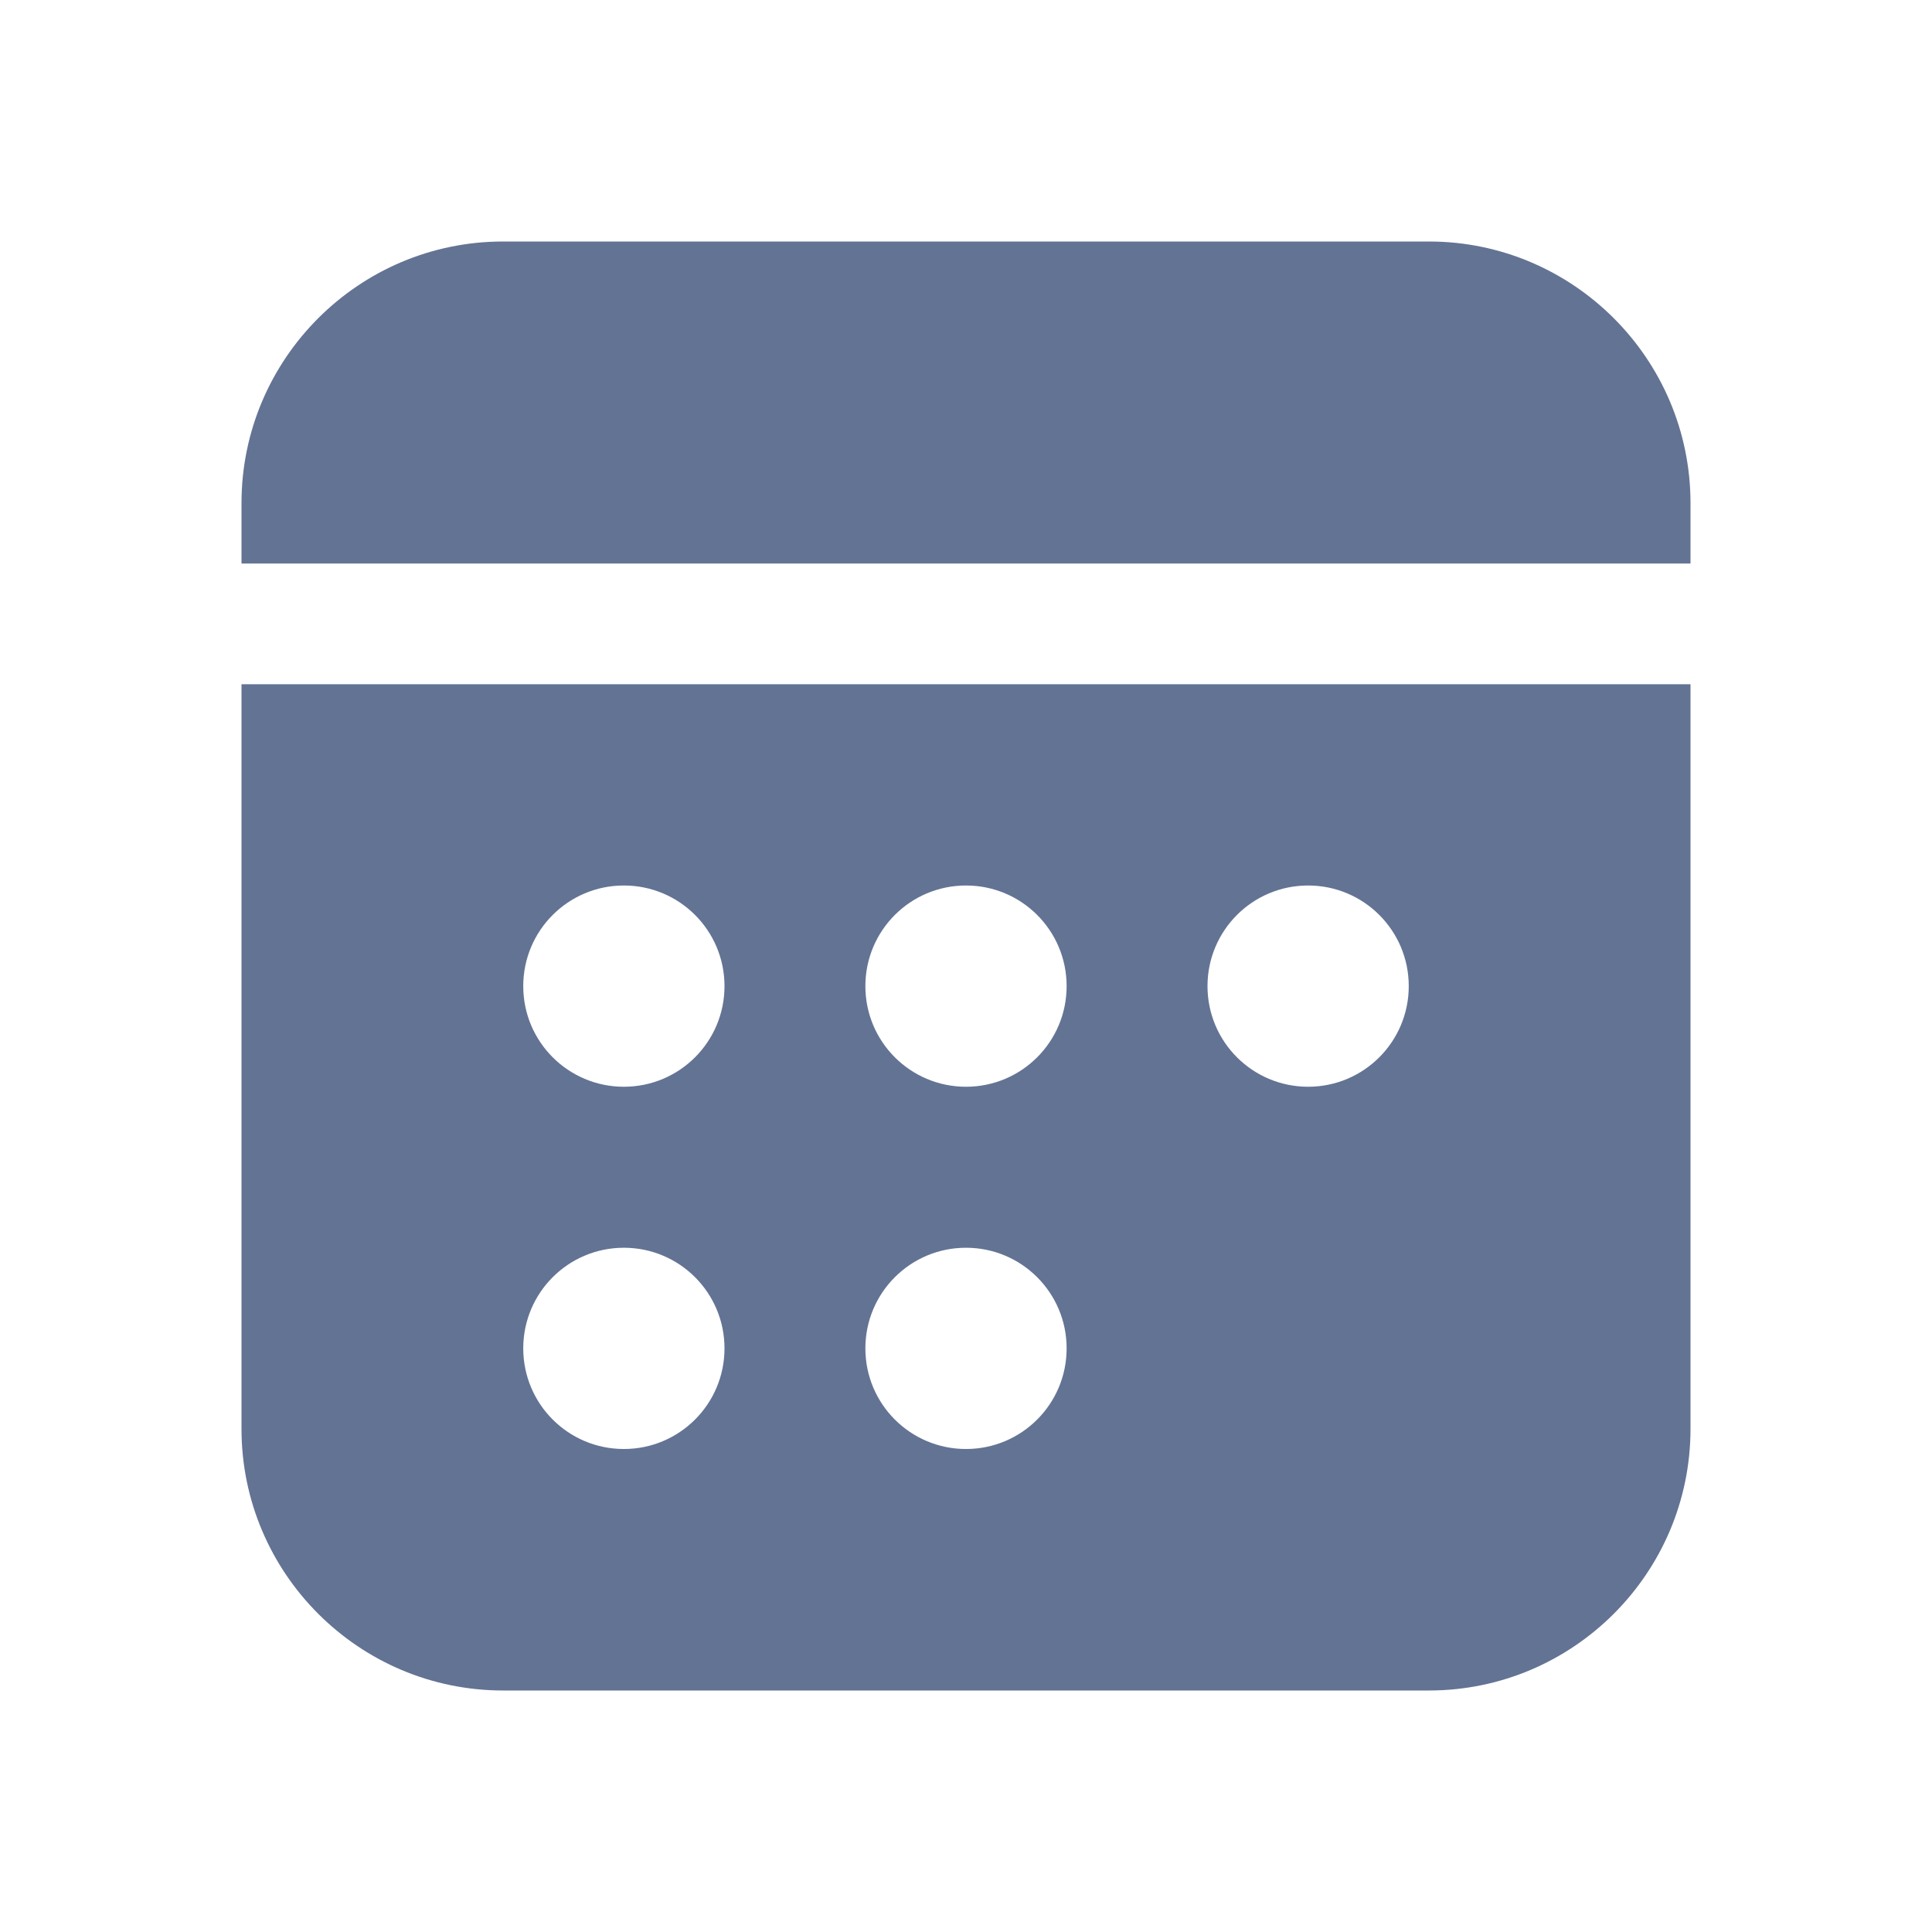 <svg width="24" height="24" viewBox="0 0 24 24" fill="none" xmlns="http://www.w3.org/2000/svg">
<g id="Calendar">
<path id="Vector" d="M21 7V6.25C21 4.458 19.542 3 17.75 3H6.25C4.458 3 3 4.458 3 6.25V7H21ZM3 8.5V17.75C3 19.542 4.458 21 6.25 21H17.75C19.542 21 21 19.542 21 17.75V8.5H3ZM7.75 18C7.059 18 6.5 17.441 6.5 16.75C6.5 16.059 7.059 15.5 7.75 15.5C8.441 15.5 9 16.059 9 16.75C9 17.441 8.441 18 7.75 18ZM7.75 13.5C7.059 13.5 6.5 12.941 6.5 12.25C6.5 11.559 7.059 11 7.75 11C8.441 11 9 11.559 9 12.25C9 12.941 8.441 13.5 7.75 13.5ZM12 18C11.309 18 10.75 17.441 10.75 16.75C10.75 16.059 11.309 15.5 12 15.5C12.691 15.5 13.25 16.059 13.25 16.75C13.25 17.441 12.691 18 12 18ZM12 13.5C11.309 13.5 10.75 12.941 10.75 12.25C10.75 11.559 11.309 11 12 11C12.691 11 13.25 11.559 13.25 12.25C13.25 12.941 12.691 13.5 12 13.5ZM16.25 13.5C15.559 13.5 15 12.941 15 12.25C15 11.559 15.559 11 16.25 11C16.941 11 17.5 11.559 17.5 12.25C17.5 12.941 16.941 13.5 16.25 13.5Z" fill="#637394"/>
</g>
</svg>
